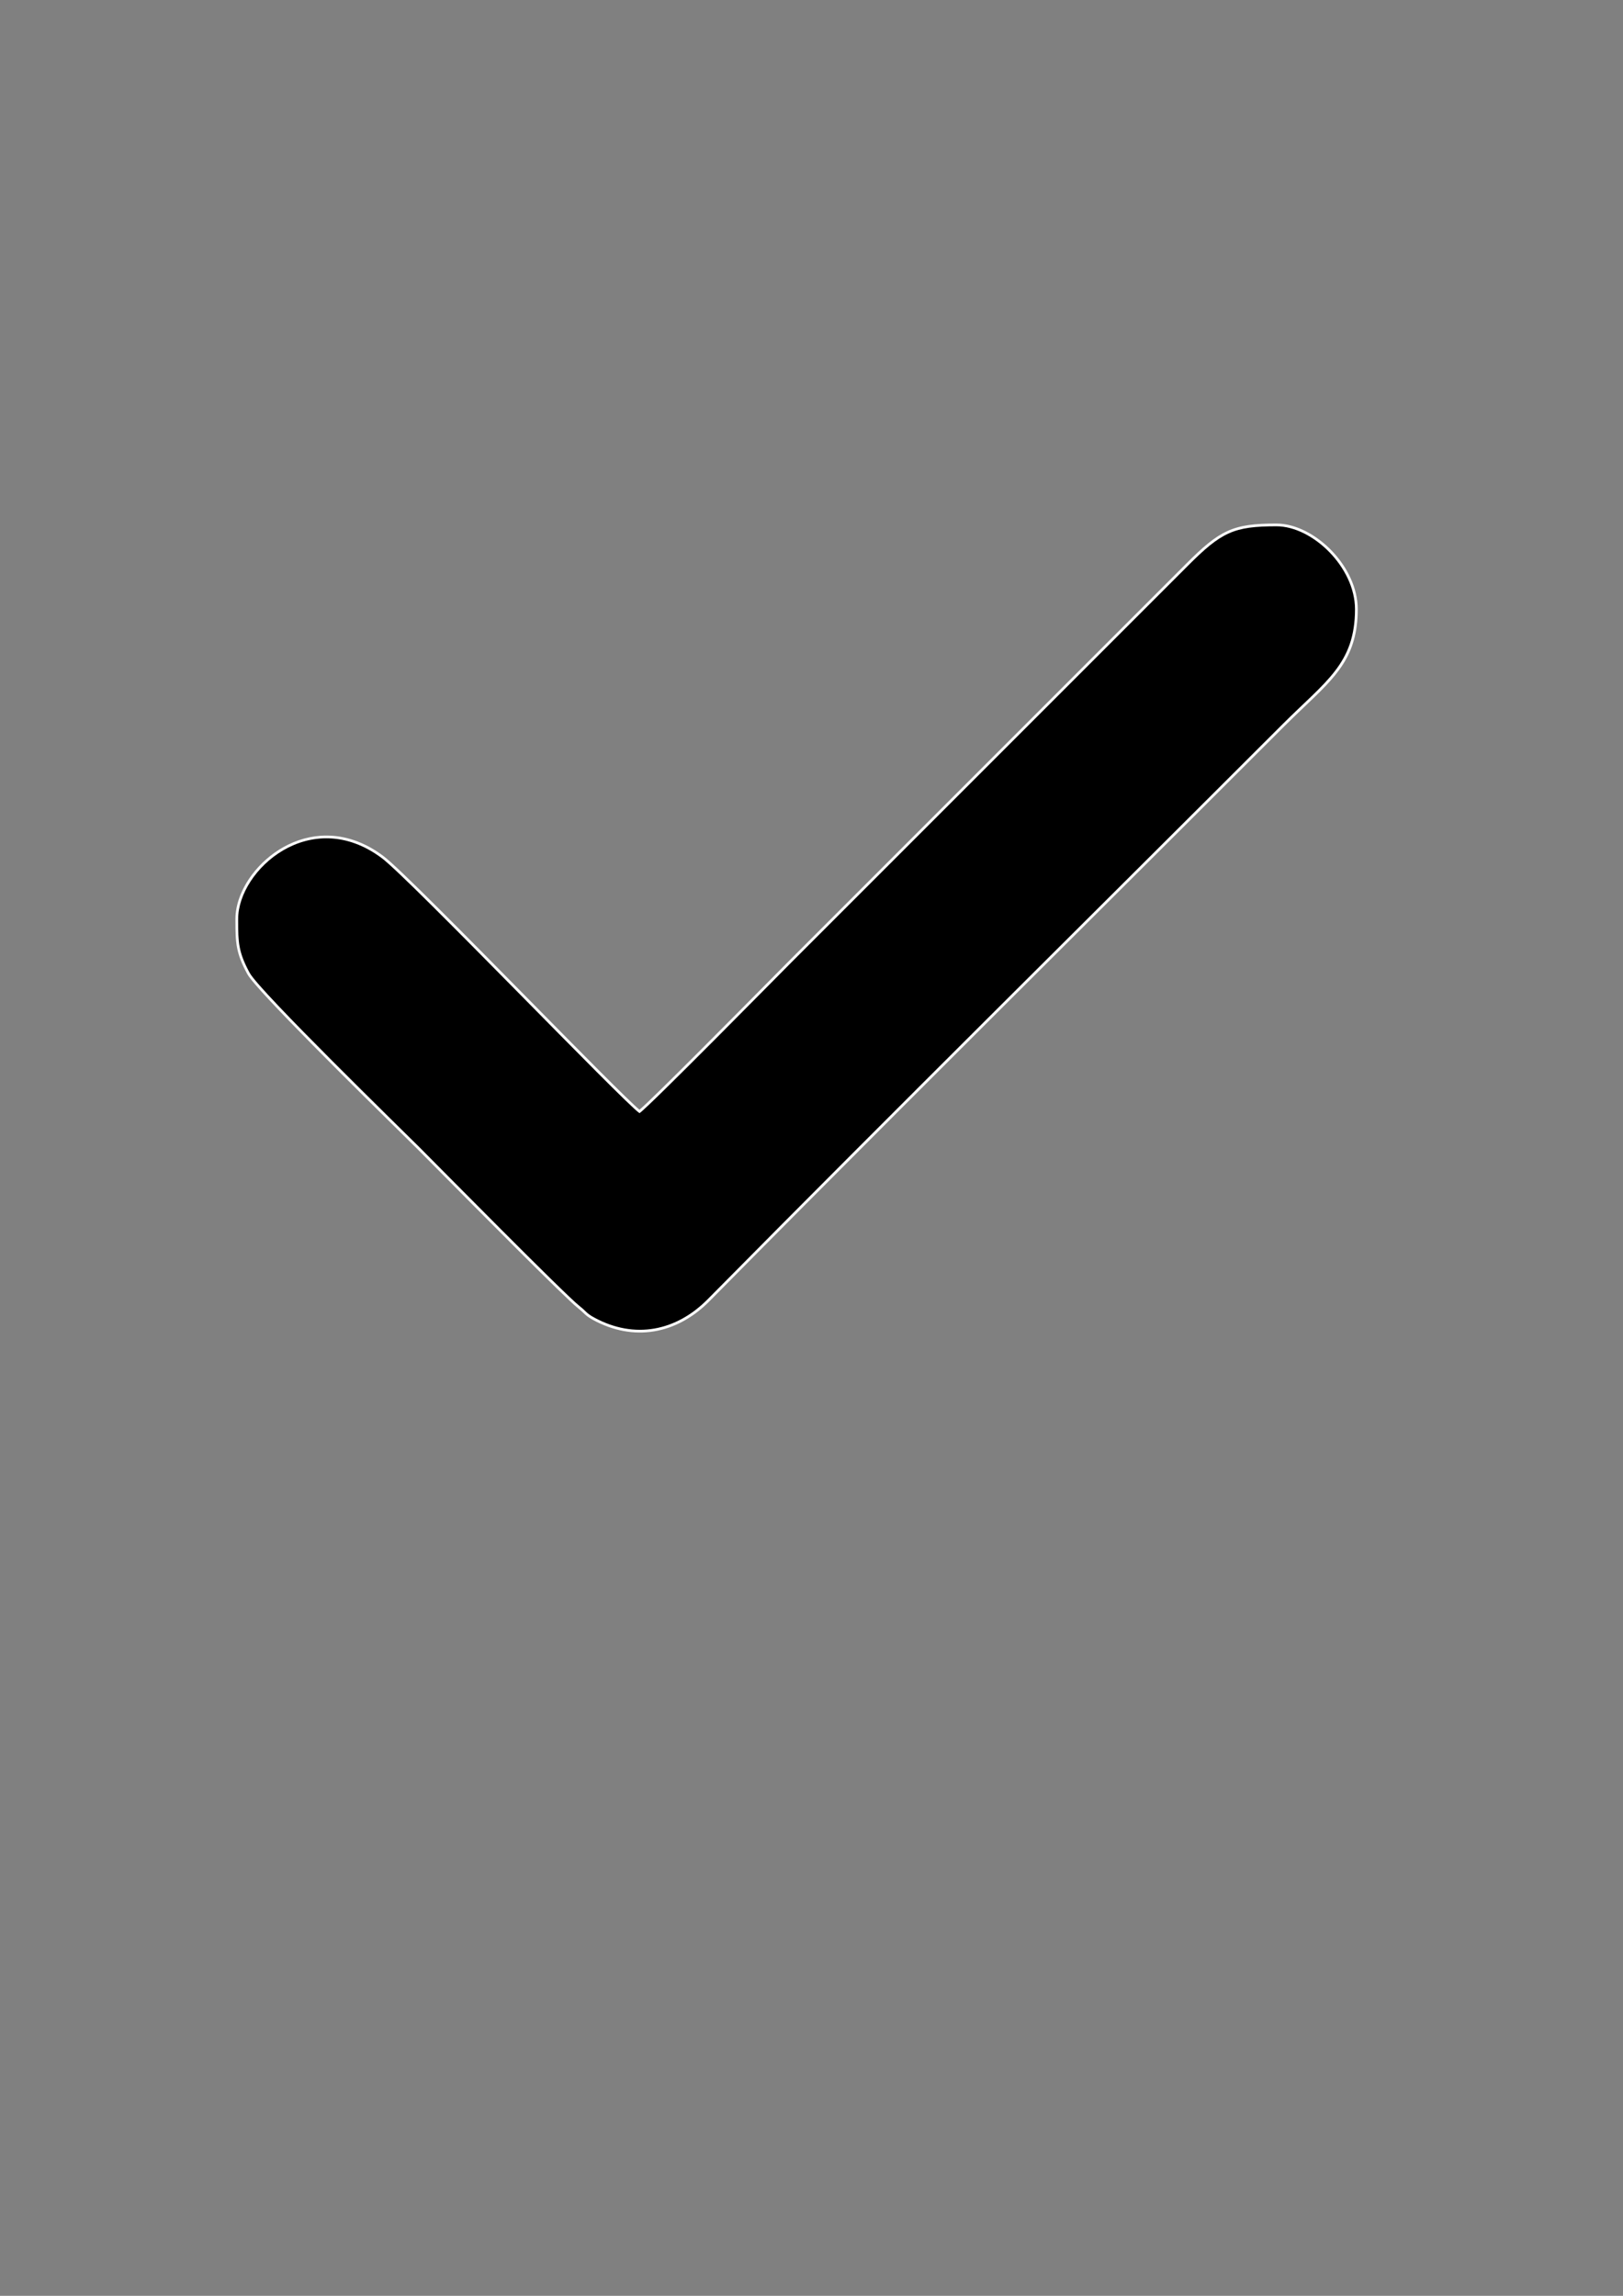 <?xml version="1.0" encoding="UTF-8"?>
<!DOCTYPE svg PUBLIC "-//W3C//DTD SVG 1.1//EN" "http://www.w3.org/Graphics/SVG/1.1/DTD/svg11.dtd">
<!-- Creator: CorelDRAW -->
<svg xmlns="http://www.w3.org/2000/svg" xml:space="preserve" width="210mm" height="297mm" version="1.1" style="shape-rendering:geometricPrecision; text-rendering:geometricPrecision; image-rendering:optimizeQuality; fill-rule:evenodd; clip-rule:evenodd"
viewBox="0 0 21000 29700"
 xmlns:xlink="http://www.w3.org/1999/xlink"
 xmlns:xodm="http://www.corel.com/coreldraw/odm/2003">
 <rect x="0" y="0" width="21000" height="29700" fill="#808080" stroke="none"/>
 <defs>
  <style type="text/css">
   <![CDATA[
    .fil0 {fill:#FEFEFE}
    .fil1 {fill:black}
   ]]>
  </style>
 </defs>
 <g id="Layer_x0020_1">
  <path class="fil0" d="M6871.37 12959.2c657.48,666.84 1262.88,1280.86 1403.13,1397.08 183.49,-155.58 1290.07,-1274.19 1752.39,-1741.53 96.27,-97.46 164.57,-166.5 191.56,-193.49 1652.63,-1652.63 3304.89,-3305.8 4958.04,-4957.84 53.81,-53.76 104.92,-104.81 164.73,-164.81 222.3,-223.03 374.2,-353.89 542.48,-429.8 169.17,-76.31 351.02,-95.77 632.62,-95.77 248.18,0 518.46,143.62 722.39,358.89 193.96,204.74 328.98,475.04 328.98,748.93 0,606.11 -271.26,864.33 -691.85,1264.72 -79.38,75.57 -164.28,156.39 -256.96,249.07 -785.9,785.9 -1628.08,1624.85 -2471.06,2464.6 -1662.21,1655.83 -3328.58,3315.8 -4965.87,4972.45 -212.21,214.72 -459.12,349.31 -721.2,391.9 -254.79,41.41 -523.12,-4.07 -787.02,-147.25 -69.24,-37.57 -94.04,-61.28 -126.2,-92.03 -17.48,-16.57 -37.29,-35.53 -68.56,-60.05 -162.8,-127.67 -1302.6,-1277.52 -1831.75,-1811.34 -105.63,-106.56 -184.54,-186.17 -241.07,-242.7 -38.57,-38.57 -102.04,-101 -189.66,-187.21 -531.87,-523.27 -1902.79,-1872 -2016.33,-2080.35 -74.59,-136.83 -113.06,-239.04 -132.97,-342.59 -19.74,-102.72 -20.88,-205.35 -20.94,-344.38l-0.14 0 0 -26.94c0,-187.86 78.92,-392.86 213.81,-573.08 105.78,-141.32 246.24,-267.75 410.15,-358.83 164.59,-91.46 352.76,-147.45 553.22,-147.45 235.53,0 487.78,77.15 738.31,264.67 195.1,146.03 1092.52,1056.23 1909.77,1885.13z"/>
  <path class="fil1" d="M8274.73 14400.76c-200.96,-134.57 -2976.75,-3031.01 -3334.22,-3298.58 -920.71,-689.16 -1859.12,153.96 -1859.12,786.58l0 13.59 0 13.35c0.13,273.64 4.37,403.66 149.64,670.16 130.3,239.08 1992.95,2052.32 2200.06,2259.43 232.88,232.89 1873.95,1897.92 2069.52,2051.28 88.72,69.58 85.18,91.93 189.93,148.77 521.53,282.95 1058.67,174.17 1466.33,-238.31 2451,-2479.98 4967.16,-4967.41 7437.07,-7437.32 557.46,-557.46 938.47,-782.64 938.47,-1488.85 0,-542.09 -550.69,-1072.54 -1016.09,-1072.54 -553.27,0 -711.74,75.24 -1150.16,515.1 -91.4,91.69 -162.46,162.47 -254.01,254.03l-4868.76 4868.75c-155.75,155.75 -1844.75,1871.58 -1968.66,1954.56z"/>
 </g>
</svg>
